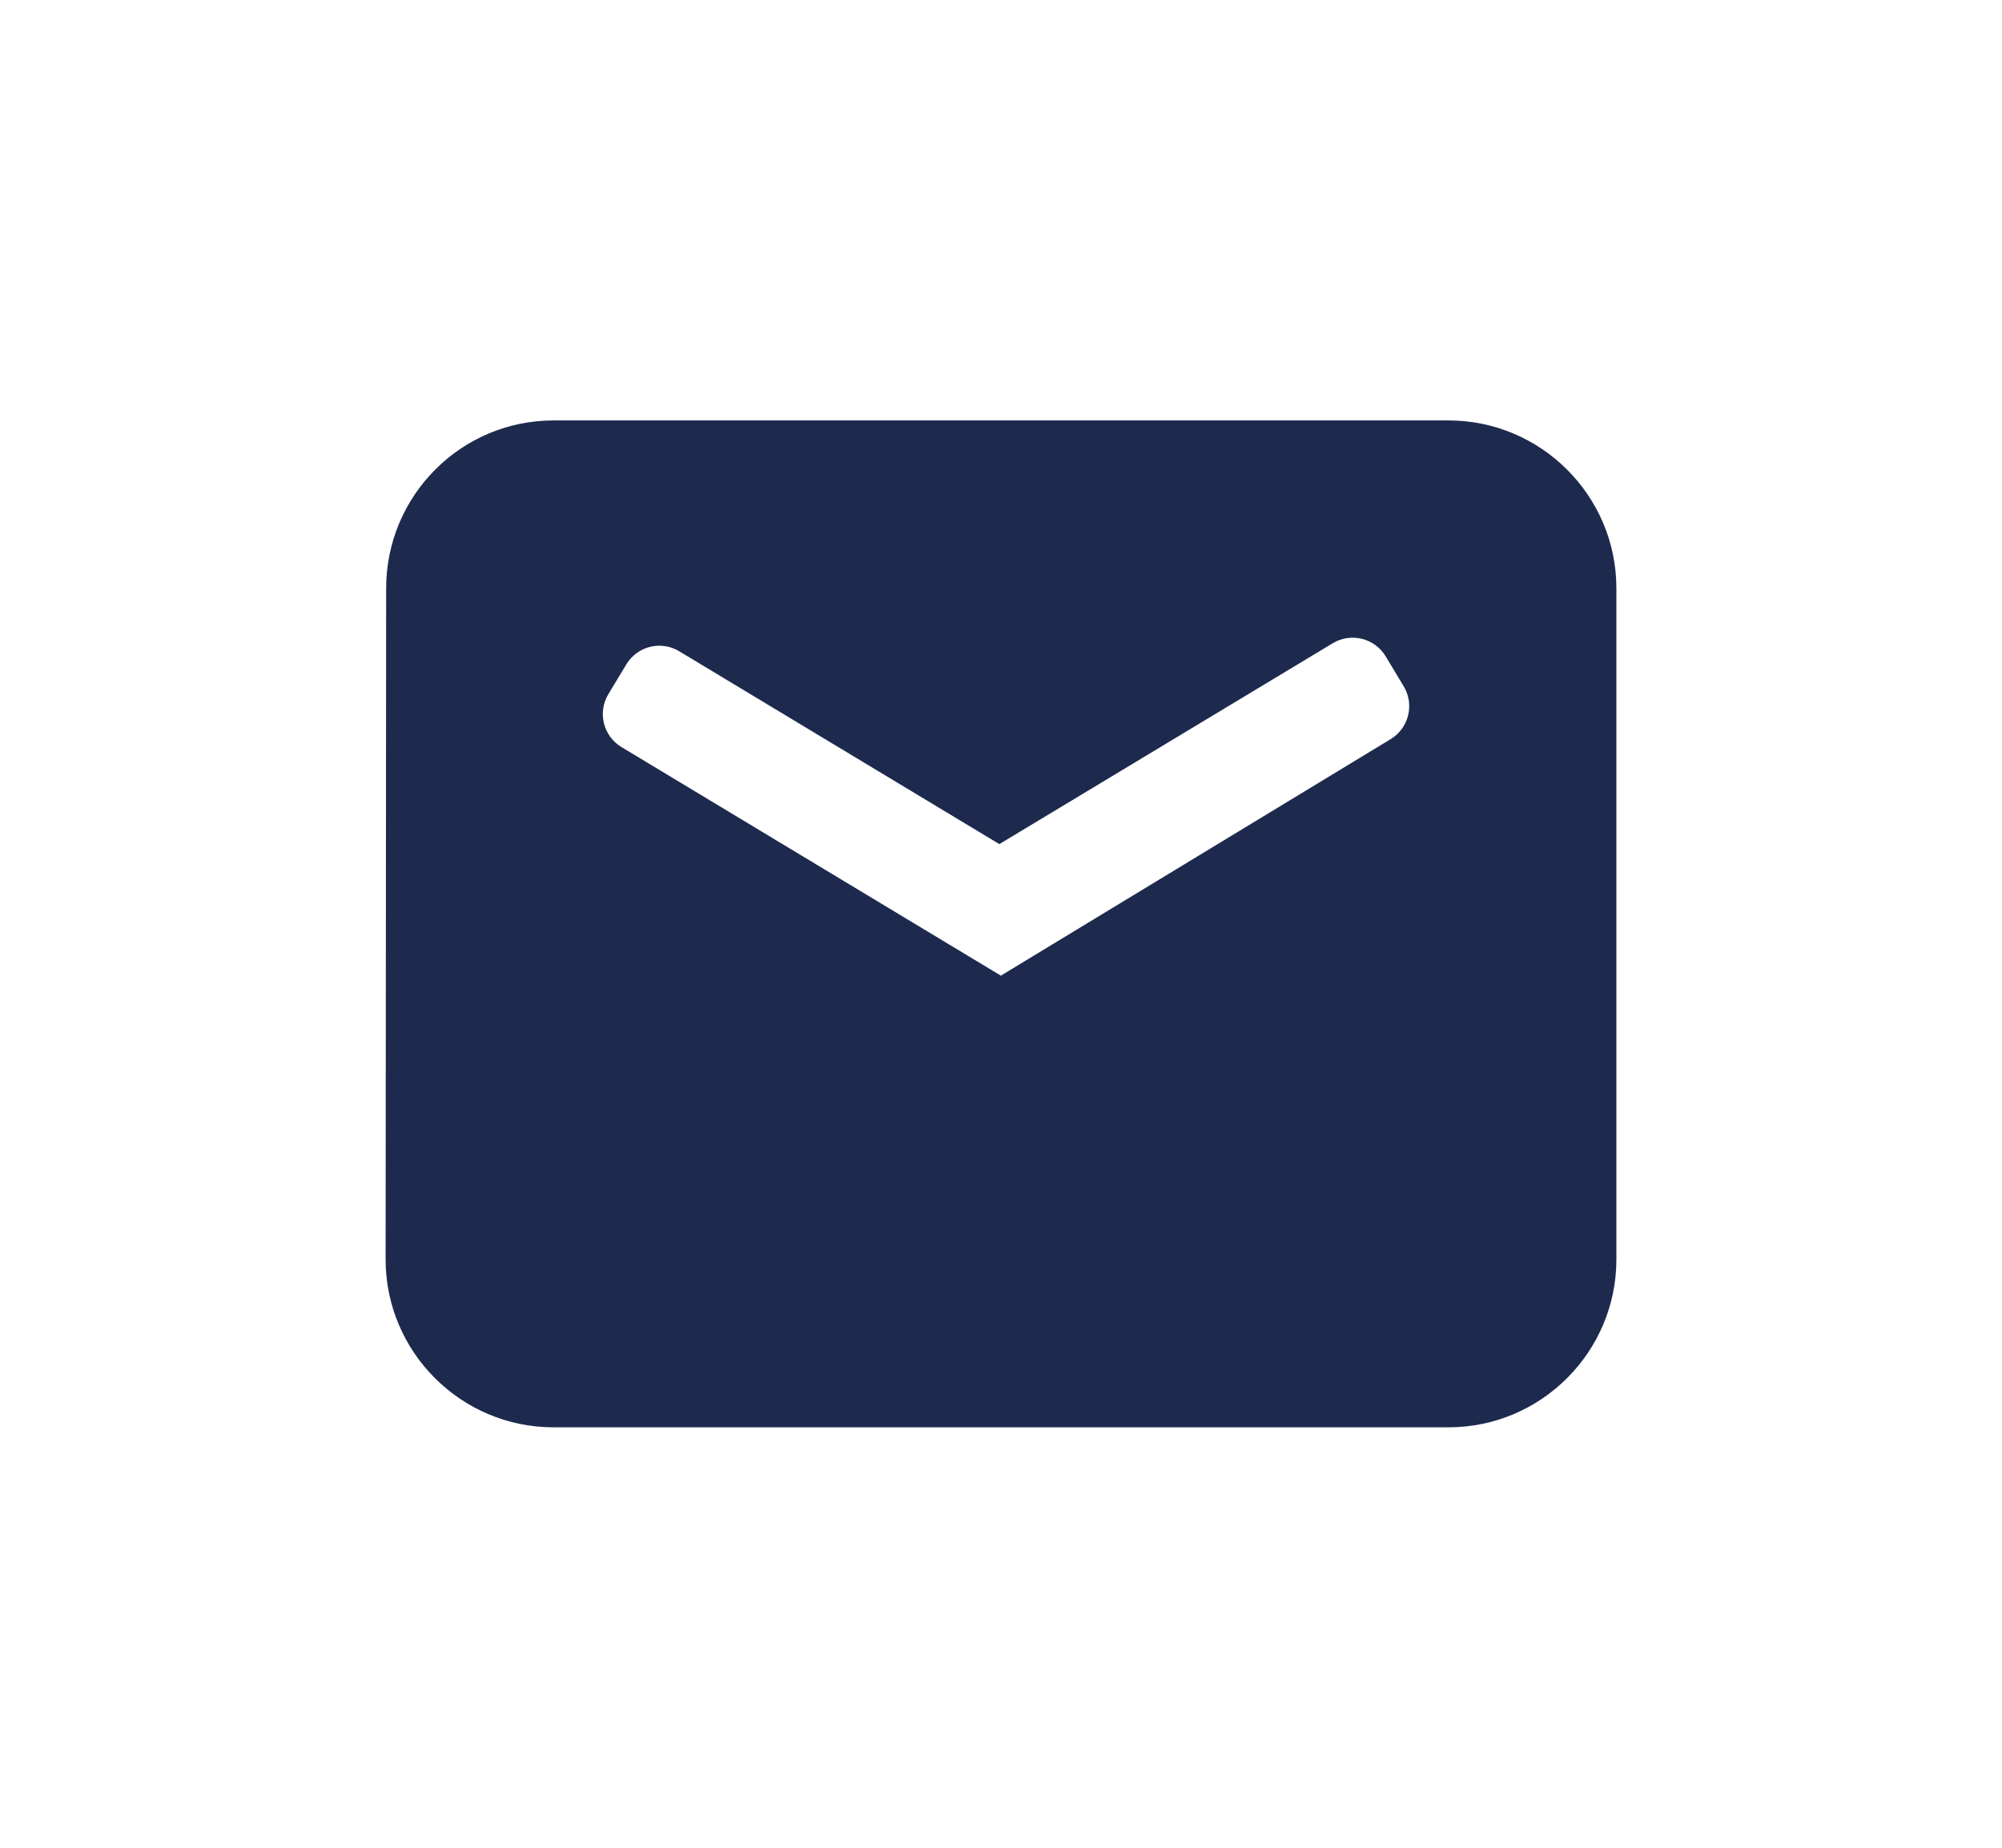 <svg width="52" height="48" viewBox="0 0 52 48" fill="none" xmlns="http://www.w3.org/2000/svg">
<path fill-rule="evenodd" clip-rule="evenodd" d="M37.625 10.922H14.375C11.975 10.922 10.03 12.88 10.03 15.281L10.016 32.718C10.016 35.12 11.974 37.078 14.375 37.078H37.625C40.026 37.078 41.984 35.12 41.984 32.719V15.281C41.984 12.88 40.026 10.922 37.625 10.922ZM16.142 19.407C15.669 19.122 15.516 18.507 15.801 18.034L16.269 17.258C16.554 16.785 17.169 16.632 17.642 16.918L25.957 21.928L34.618 16.709C35.091 16.424 35.706 16.577 35.991 17.05L36.46 17.829C36.744 18.301 36.593 18.914 36.122 19.2L26.013 25.335L26.012 25.335L26.004 25.349L16.142 19.407Z" fill="#1D2A4E"/>
</svg>
